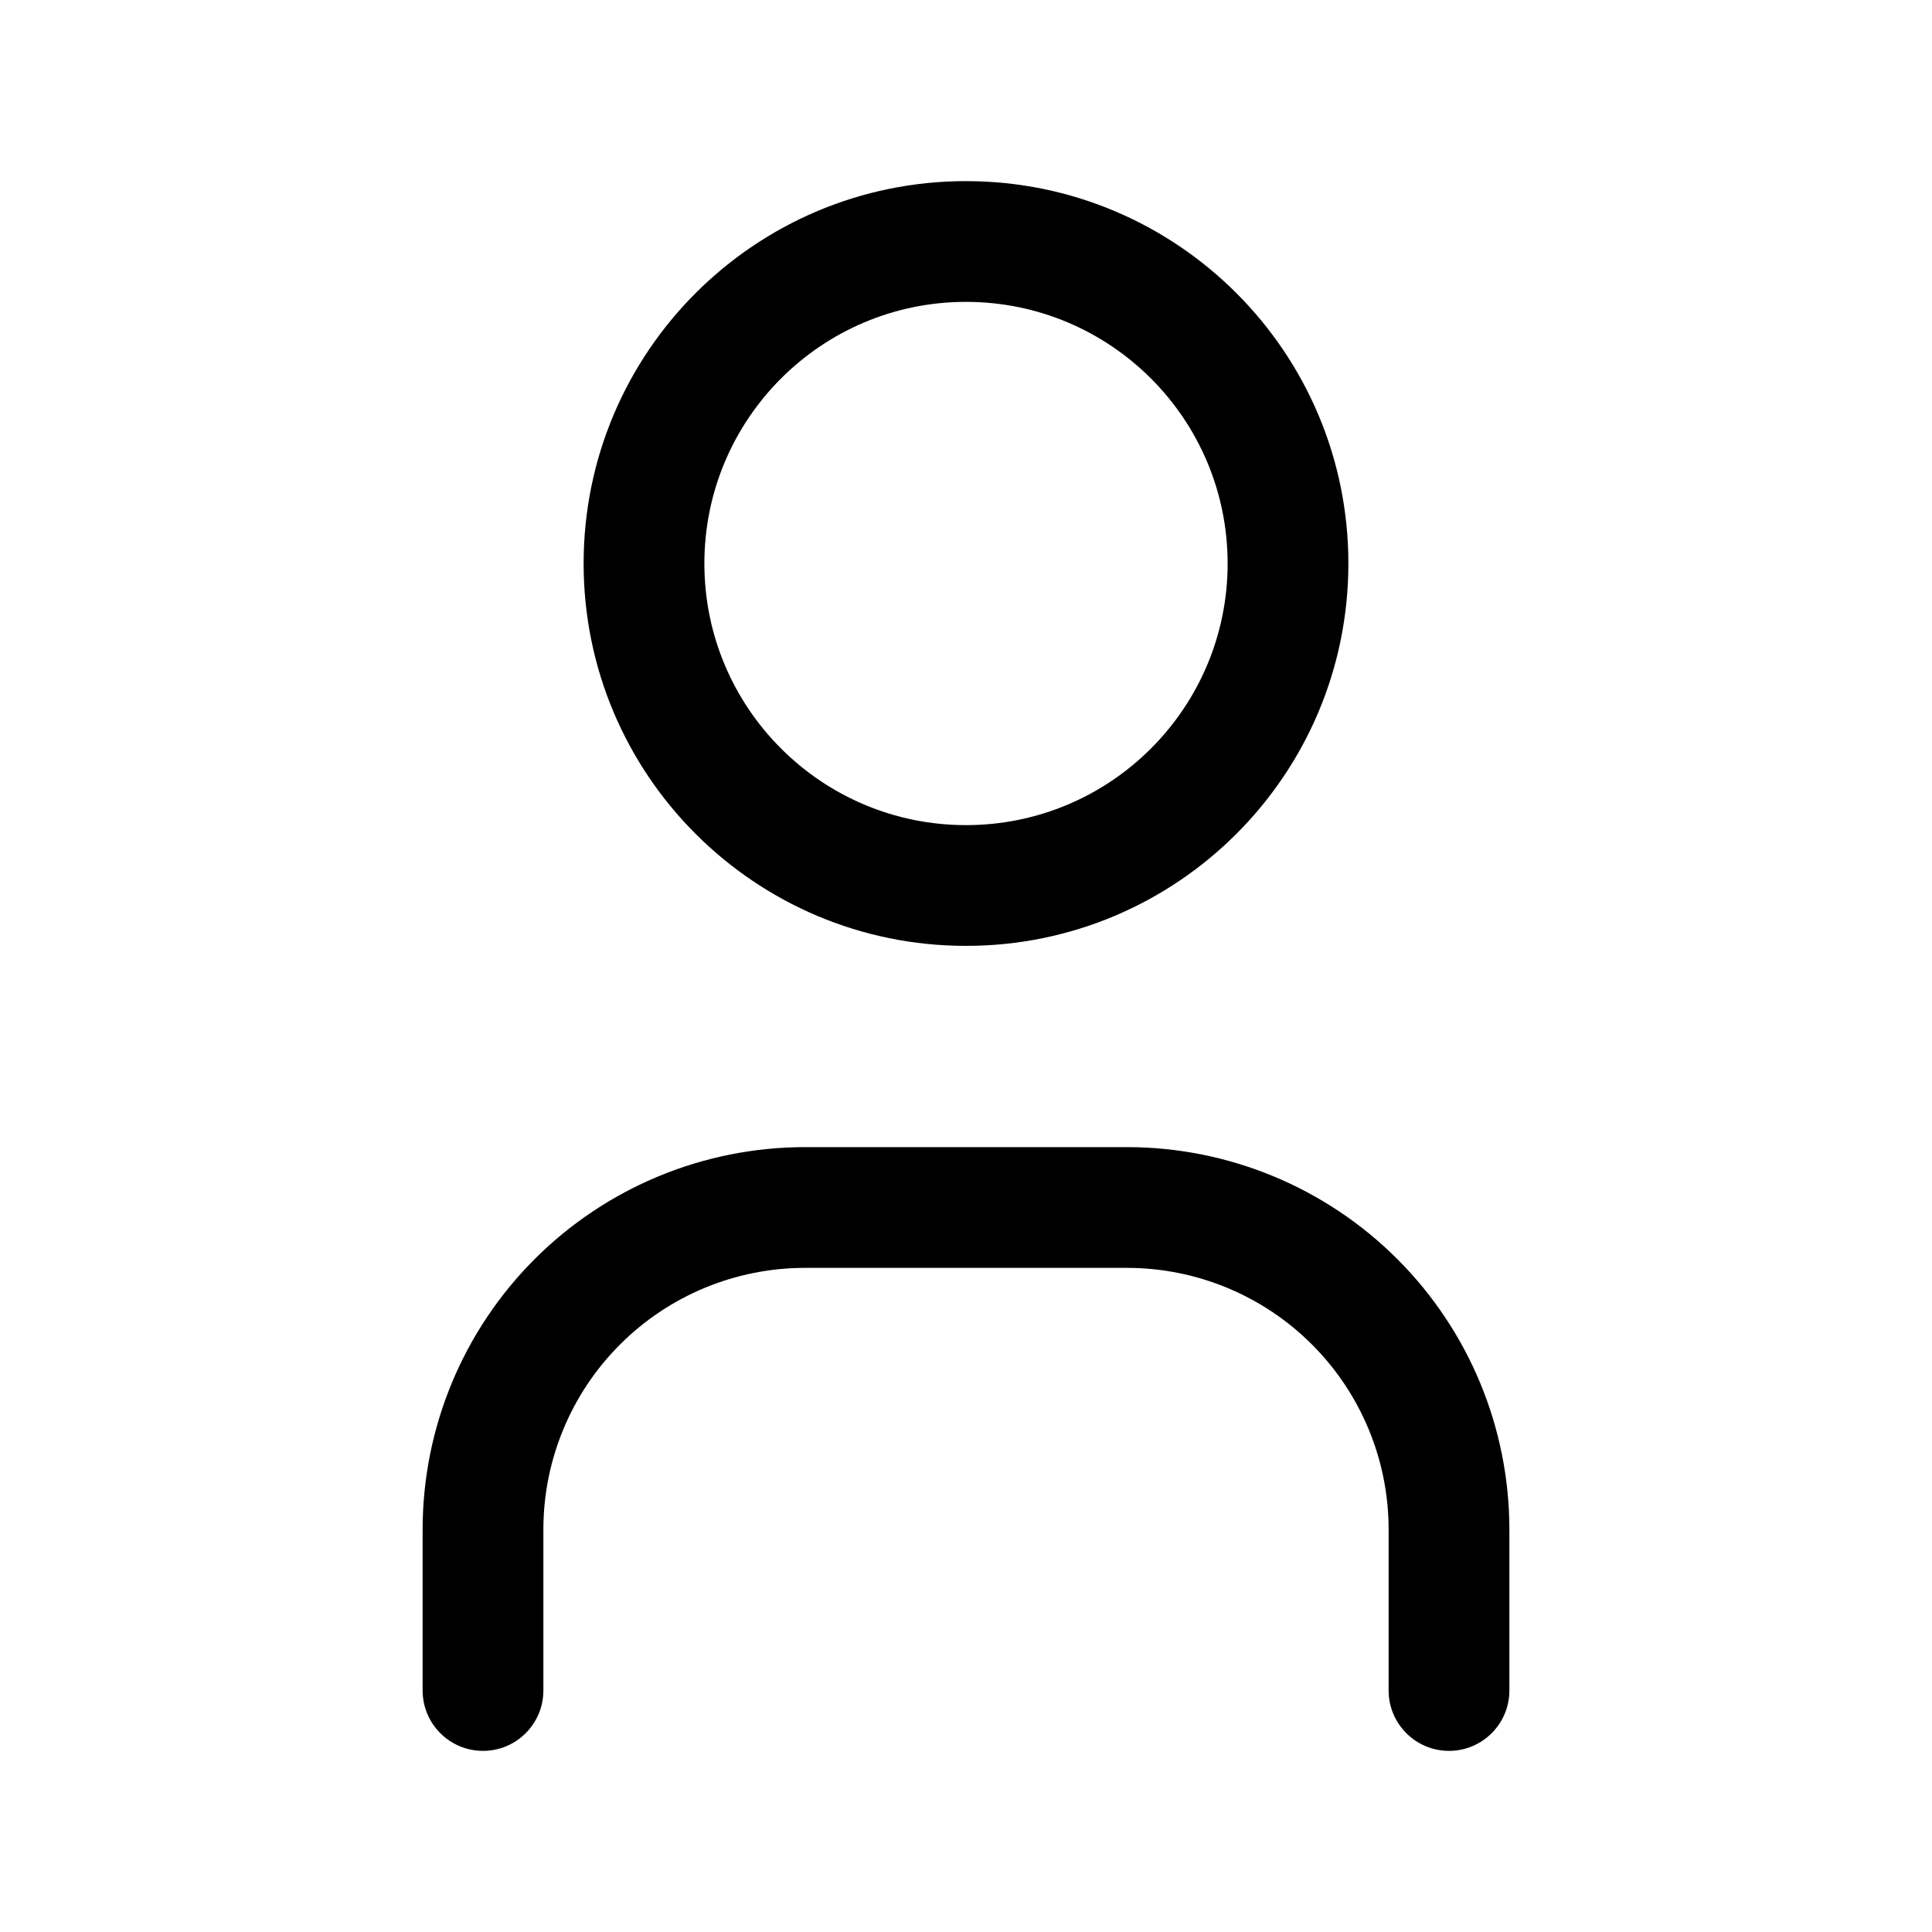 <svg width="36" height="36" viewBox="0 0 36 36" xmlns="http://www.w3.org/2000/svg">
<path fill-rule="evenodd" clip-rule="evenodd" d="M18 5.625C15.308 5.625 13.125 7.808 13.125 10.5C13.125 13.192 15.308 15.375 18 15.375C20.692 15.375 22.875 13.192 22.875 10.5C22.875 7.808 20.692 5.625 18 5.625ZM10.875 10.5C10.875 6.565 14.065 3.375 18 3.375C21.935 3.375 25.125 6.565 25.125 10.5C25.125 14.435 21.935 17.625 18 17.625C14.065 17.625 10.875 14.435 10.875 10.5Z" />
<path fill-rule="evenodd" clip-rule="evenodd" d="M15 23.625C13.707 23.625 12.467 24.139 11.553 25.053C10.639 25.967 10.125 27.207 10.125 28.5V31.5C10.125 32.121 9.621 32.625 9 32.625C8.379 32.625 7.875 32.121 7.875 31.5V28.5C7.875 26.61 8.626 24.798 9.962 23.462C11.298 22.126 13.11 21.375 15 21.375H21C22.89 21.375 24.702 22.126 26.038 23.462C27.374 24.798 28.125 26.61 28.125 28.5V31.5C28.125 32.121 27.621 32.625 27 32.625C26.379 32.625 25.875 32.121 25.875 31.5V28.5C25.875 27.207 25.361 25.967 24.447 25.053C23.533 24.139 22.293 23.625 21 23.625H15Z" />
</svg>
